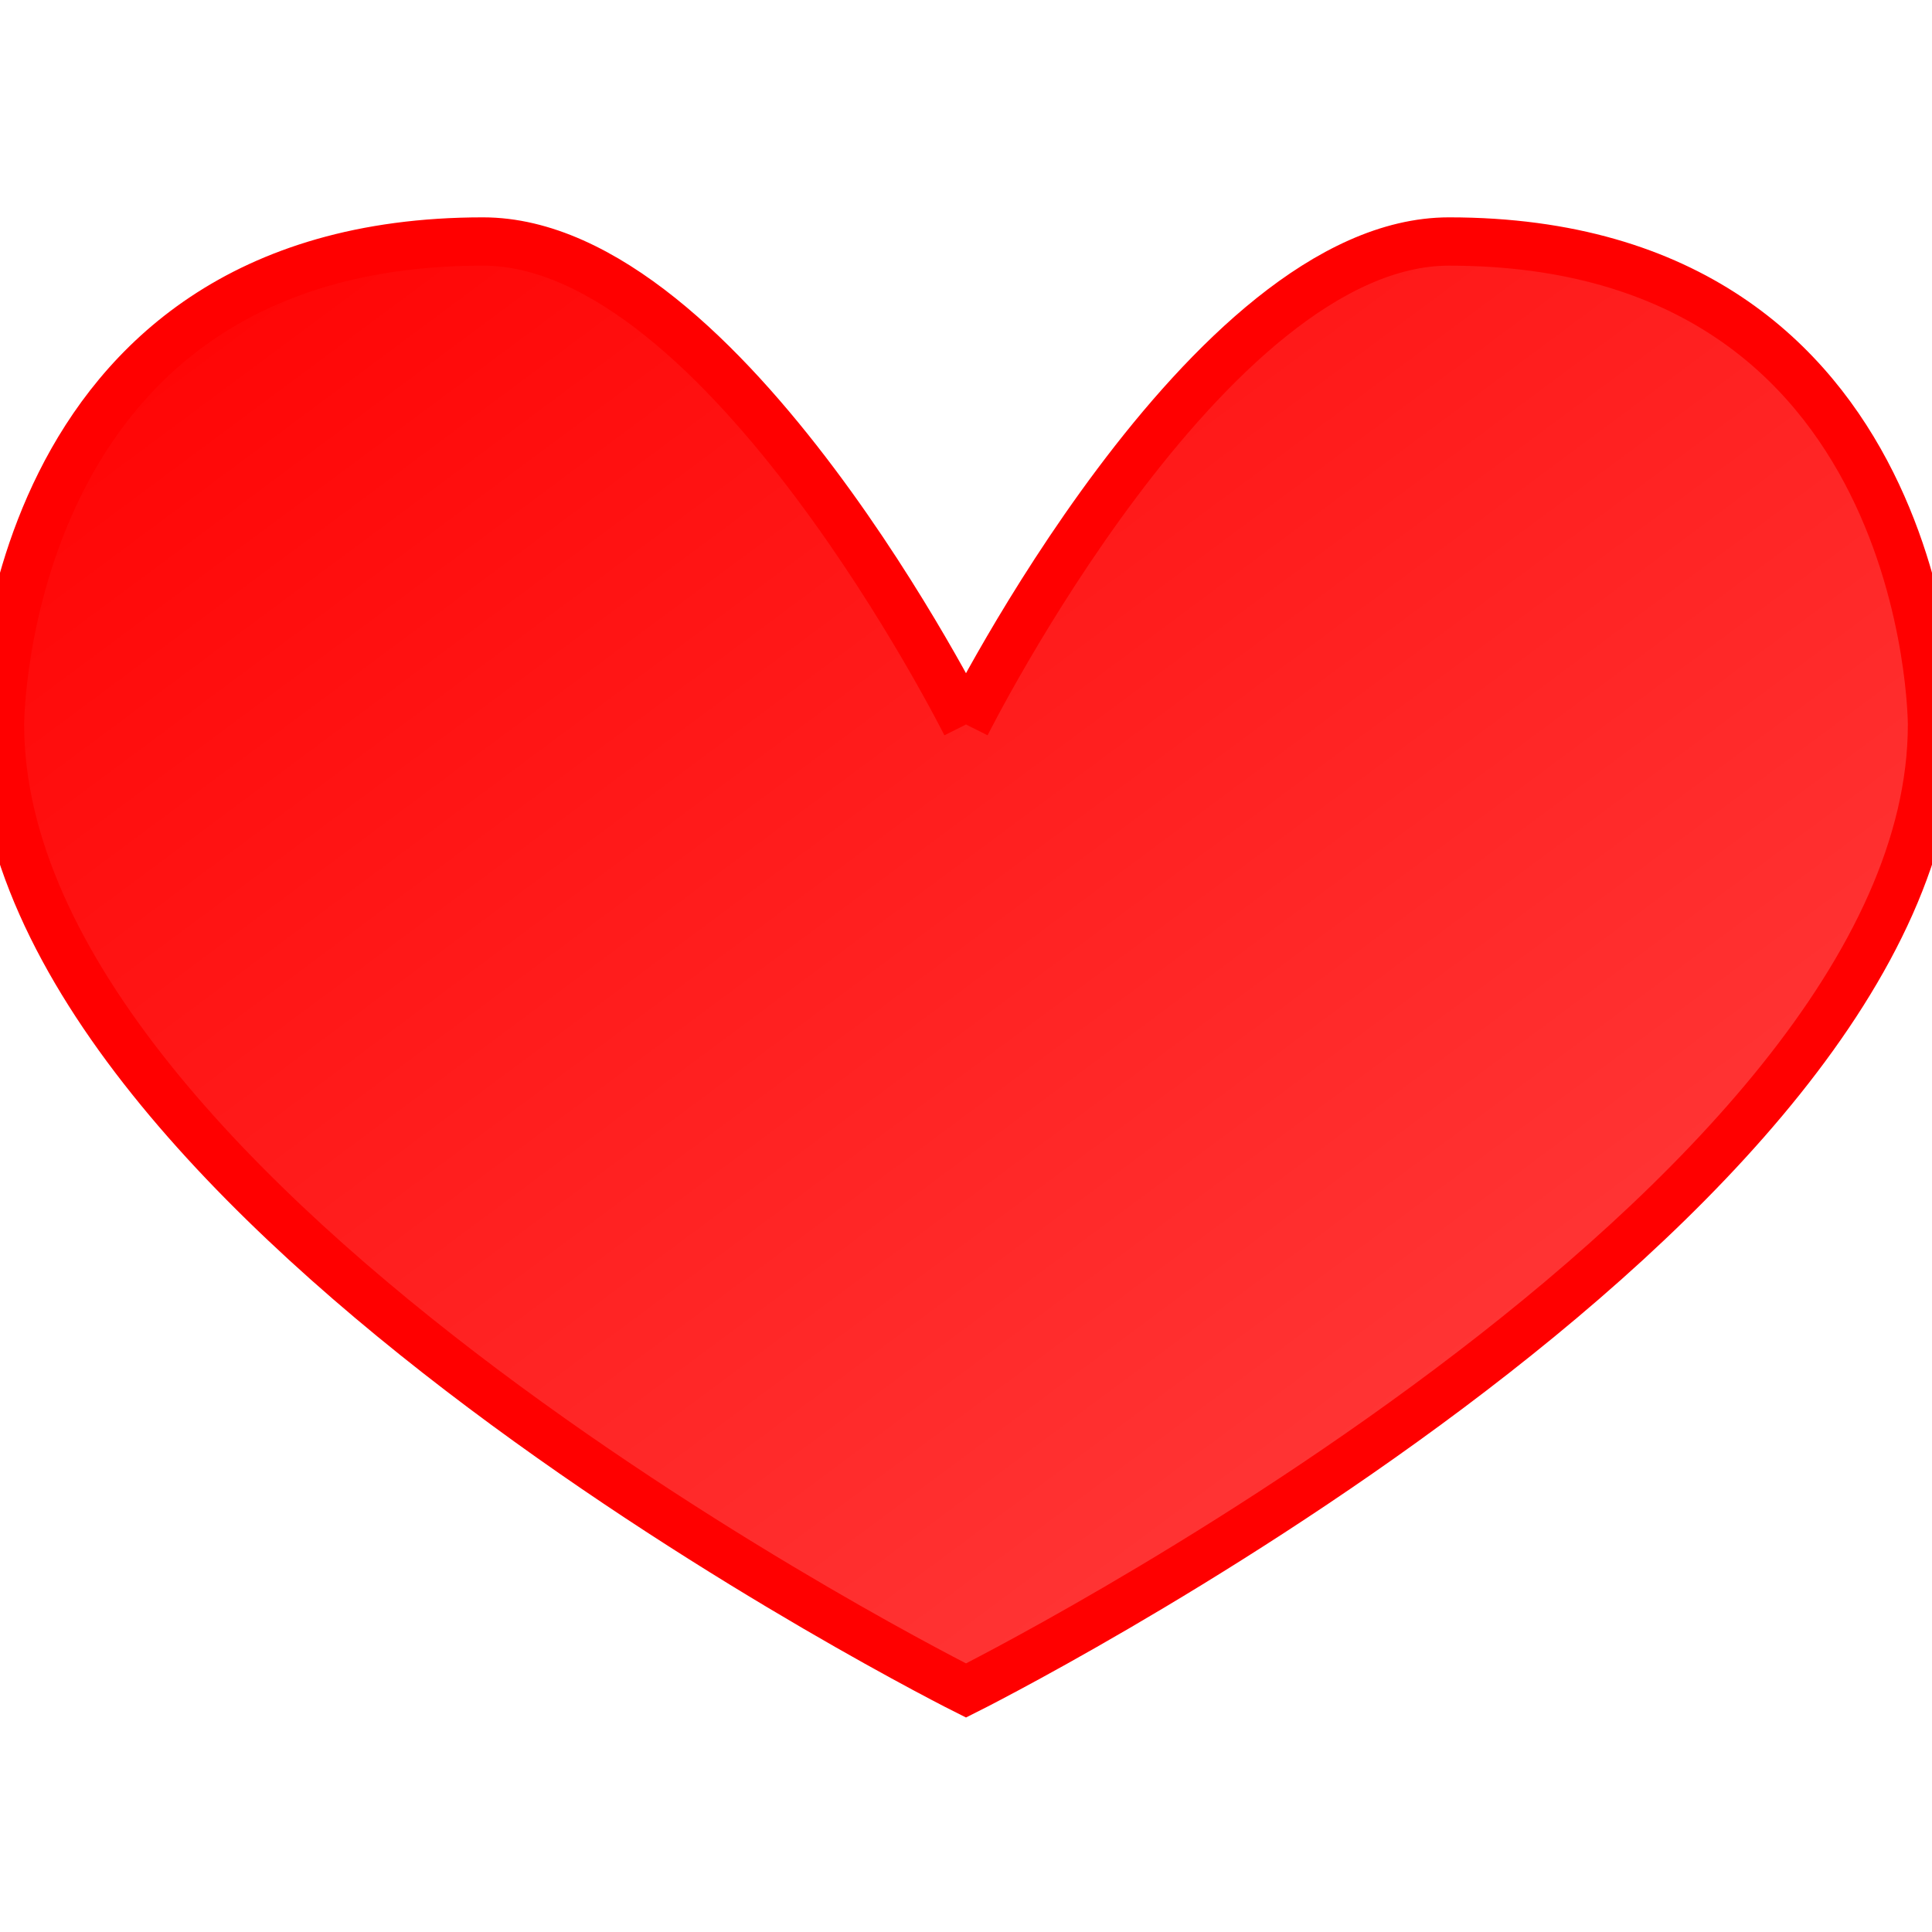 <svg width="40" height="40" xmlns="http://www.w3.org/2000/svg">
    <defs>
        <linearGradient id="heartGrad" x1="0%" y1="0%" x2="100%" y2="100%">
            <stop offset="0%" style="stop-color:#FF0000;stop-opacity:1" />
            <stop offset="100%" style="stop-color:#FF4444;stop-opacity:1" />
        </linearGradient>
        <filter id="neonGlow">
            <feGaussianBlur in="SourceGraphic" stdDeviation="2" result="blur" />
            <feComposite in="blur" in2="SourceGraphic" operator="over" />
        </filter>
    </defs>
    <!-- Corazón -->
    <path d="M20 10 C20 10 15 0 10 0 C0 0 0 10 0 10 C0 20 20 30 20 30 C20 30 40 20 40 10 C40 10 40 0 30 0 C25 0 20 10 20 10"
          fill="url(#heartGrad)" 
          stroke="#FF0000" 
          stroke-width="1"
          filter="url(#neonGlow)"
          transform="translate(0, 5)"/>
</svg>
